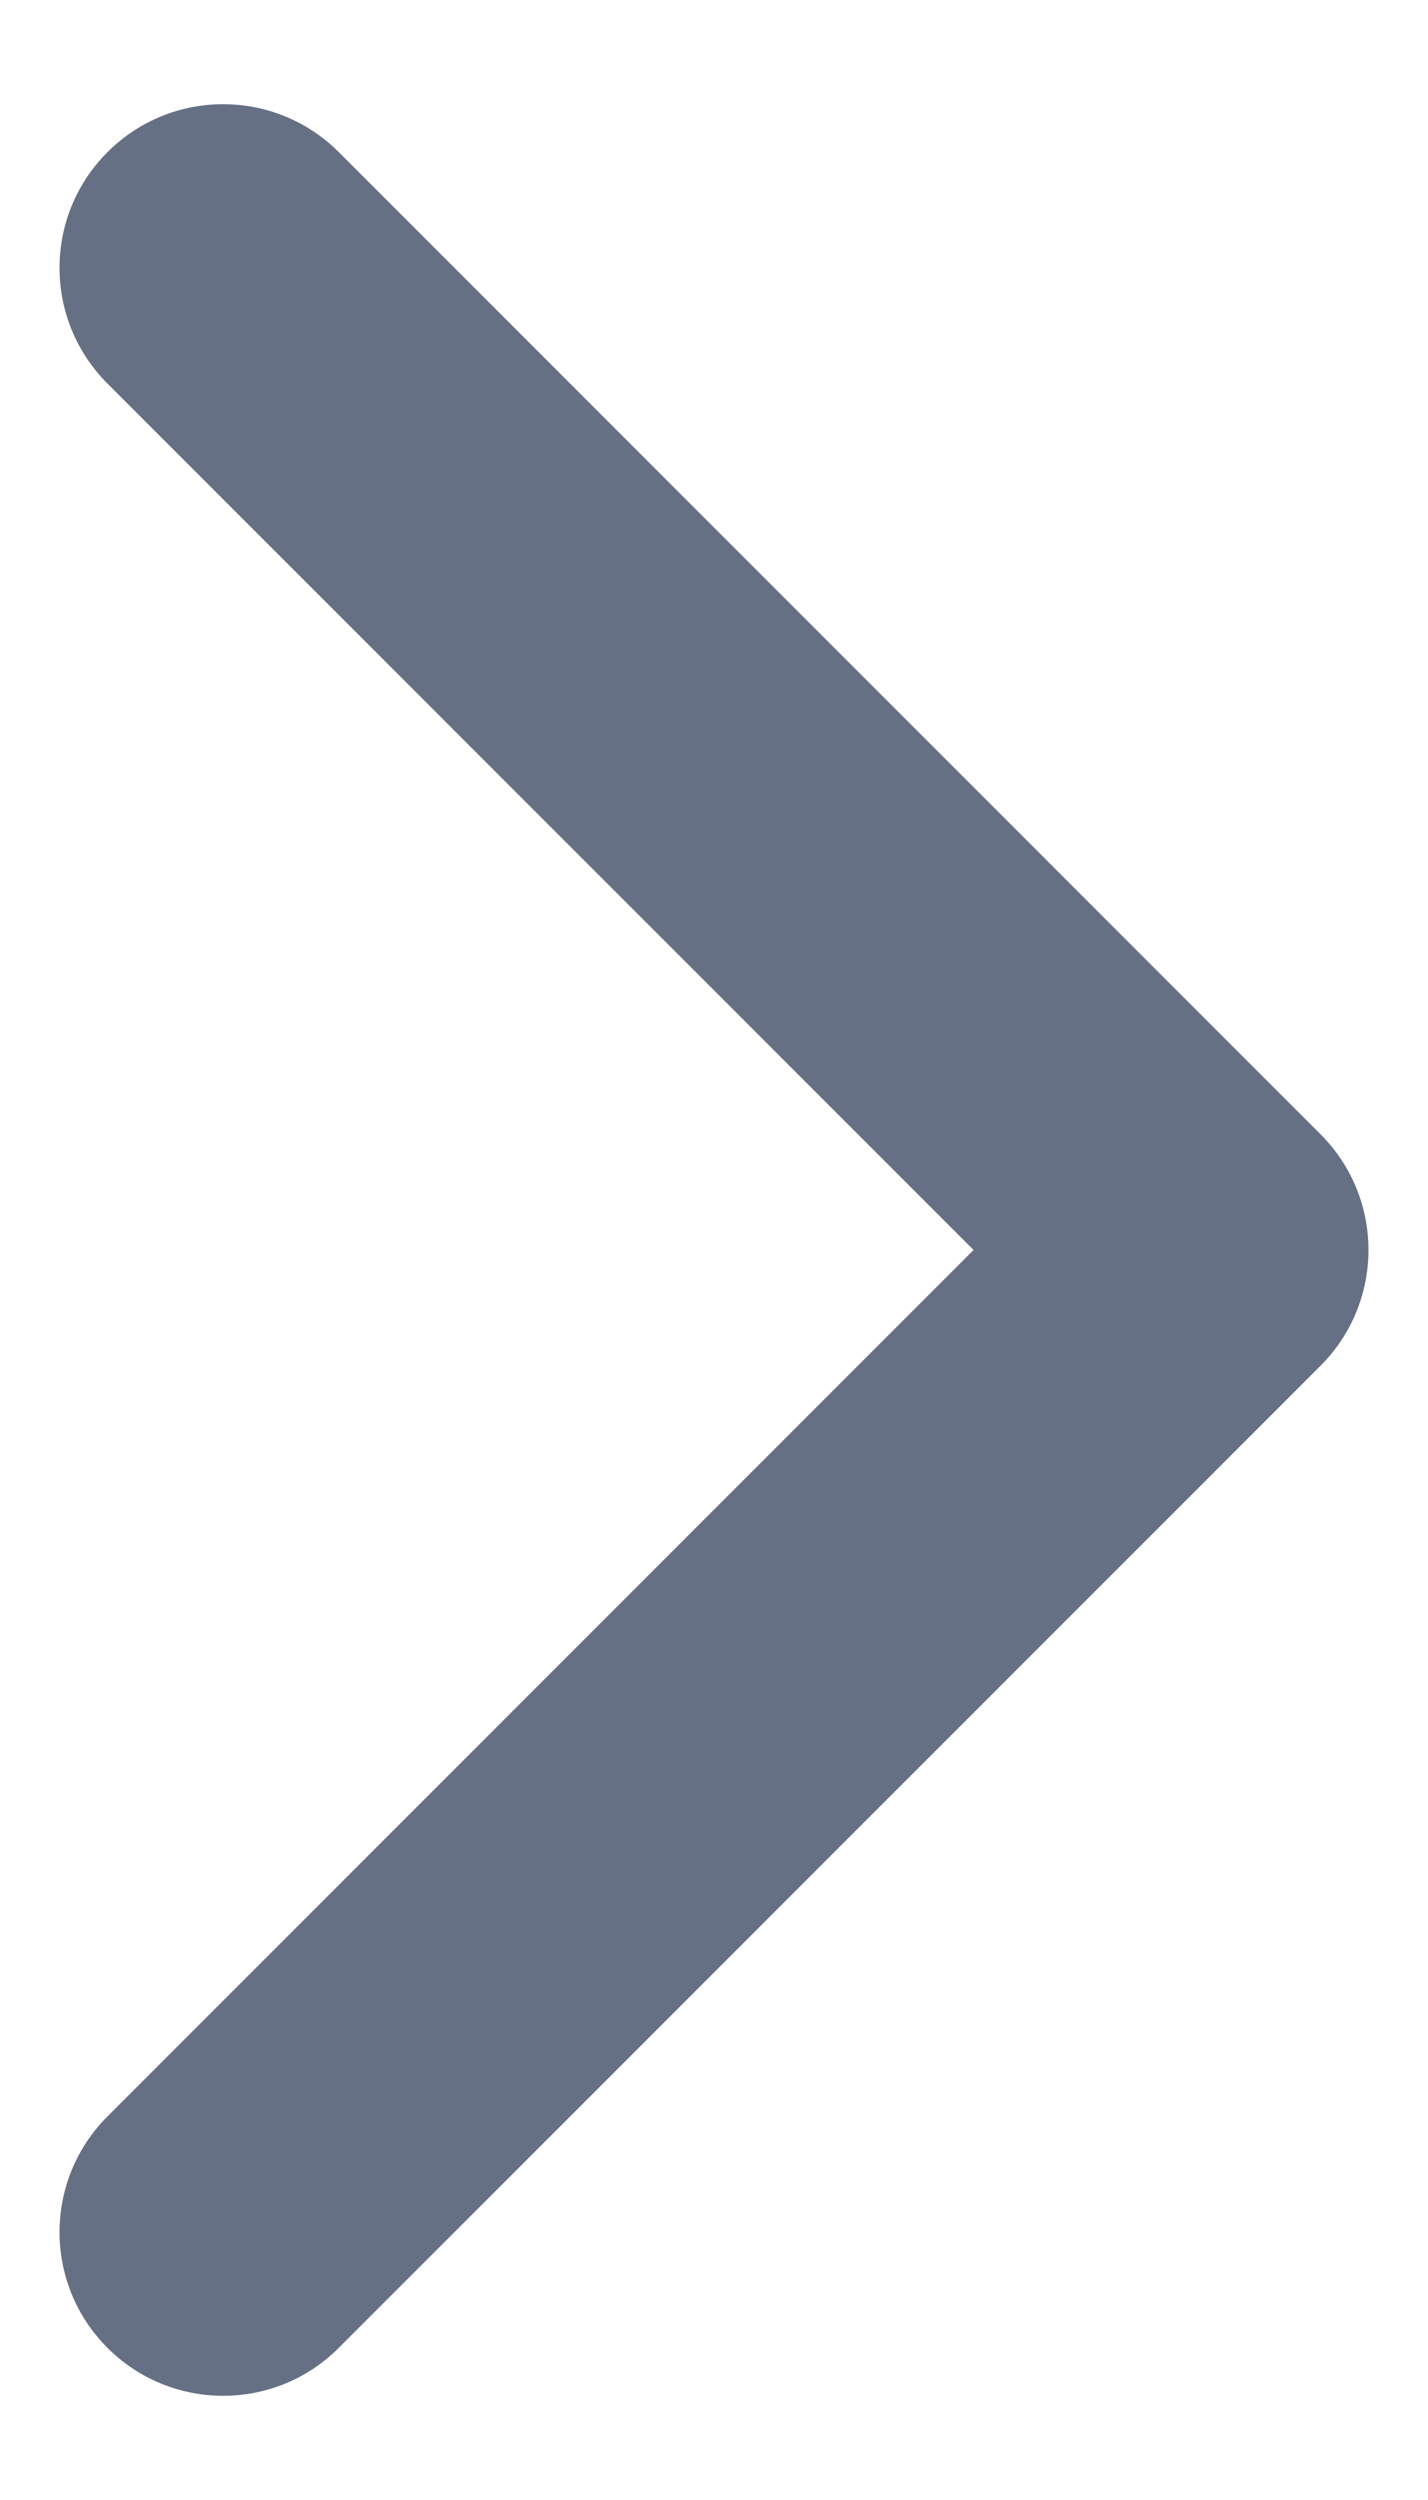 <svg width="8" height="14" viewBox="0 0 8 14" fill="none" xmlns="http://www.w3.org/2000/svg">
<path fill-rule="evenodd" clip-rule="evenodd" d="M0.602 0.852C0.96 0.494 1.54 0.494 1.898 0.852L7.398 6.352C7.756 6.71 7.756 7.29 7.398 7.648L1.898 13.148C1.54 13.506 0.96 13.506 0.602 13.148C0.244 12.79 0.244 12.21 0.602 11.852L5.454 7L0.602 2.148C0.244 1.79 0.244 1.21 0.602 0.852Z" fill="#667085"/>
</svg>
